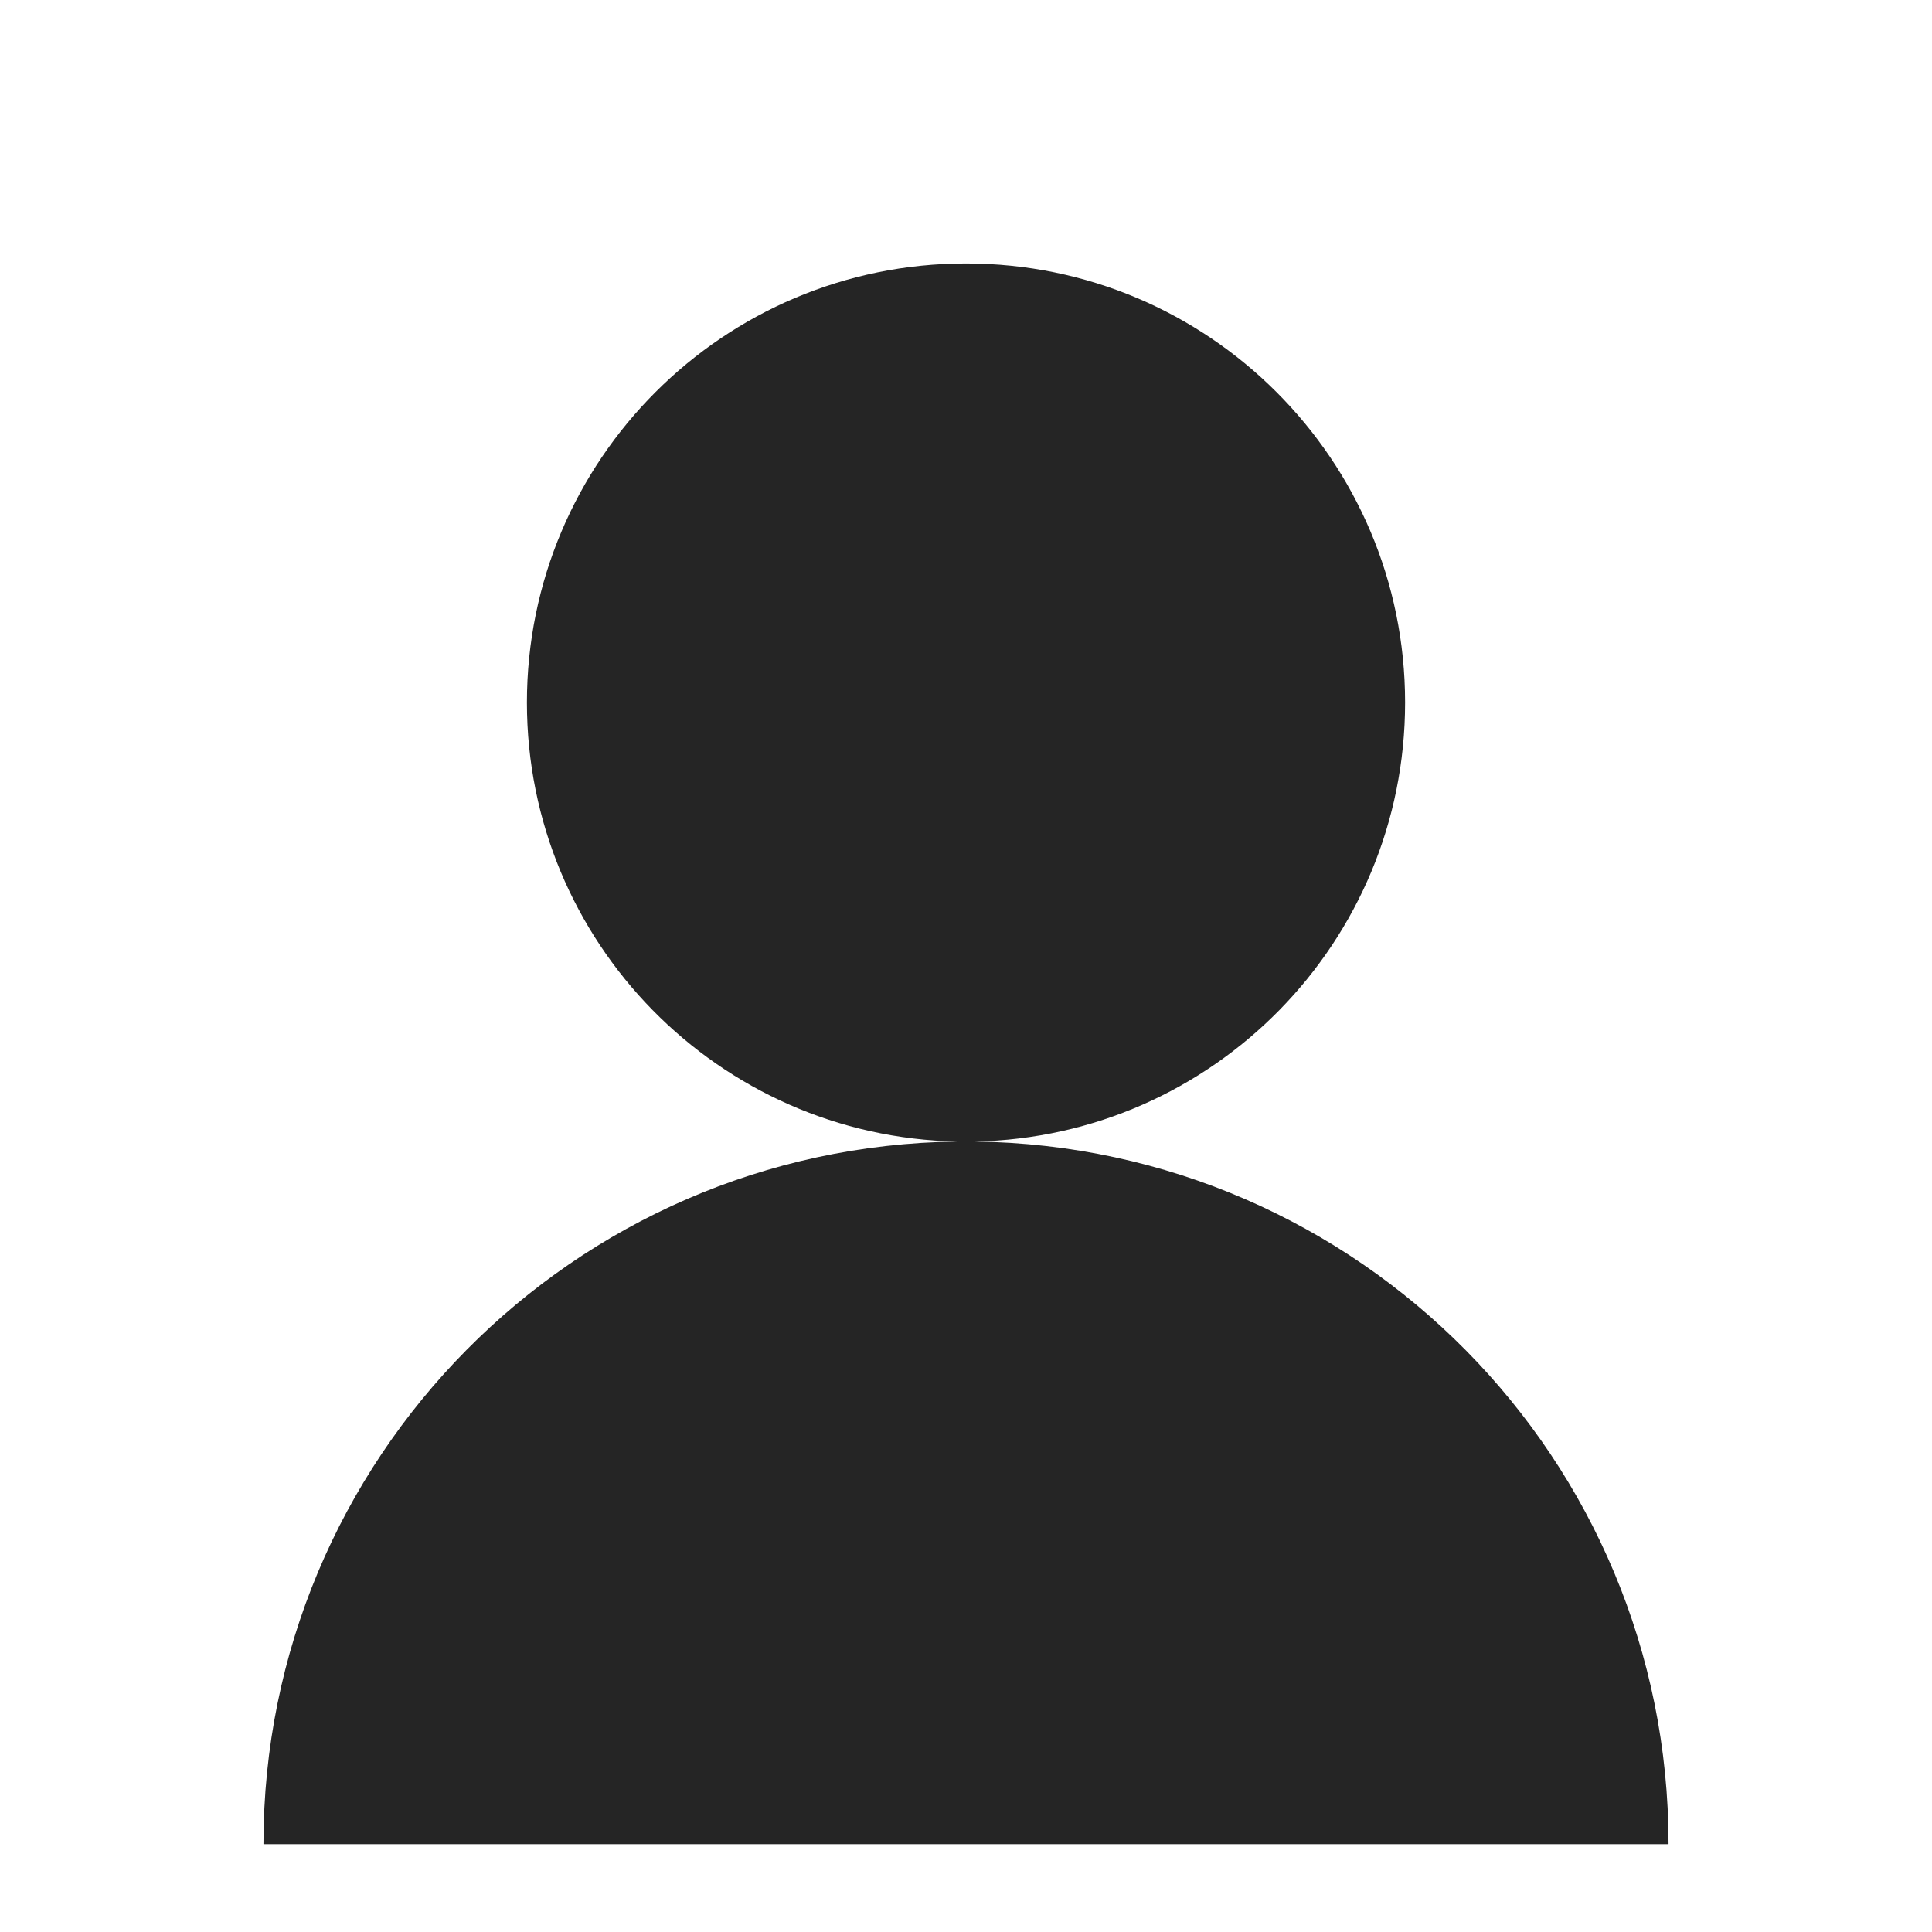 <svg width="22" height="22" viewBox="0 0 22 22" fill="none" xmlns="http://www.w3.org/2000/svg">
<rect width="22" height="22" fill="white"/>
<path fill-rule="evenodd" clip-rule="evenodd" d="M11 3C13.761 3 16 5.239 16 8C16 10.727 13.817 12.944 11.102 12.999C15.474 13.054 19 16.614 19 20.998C19 20.999 18.999 21 18.998 21H3.002C3.001 21 3 20.999 3 20.998C3 16.614 6.526 13.054 10.898 12.999C8.183 12.944 6 10.727 6 8C6 5.239 8.239 3 11 3Z" fill="#252525"/>
</svg>
